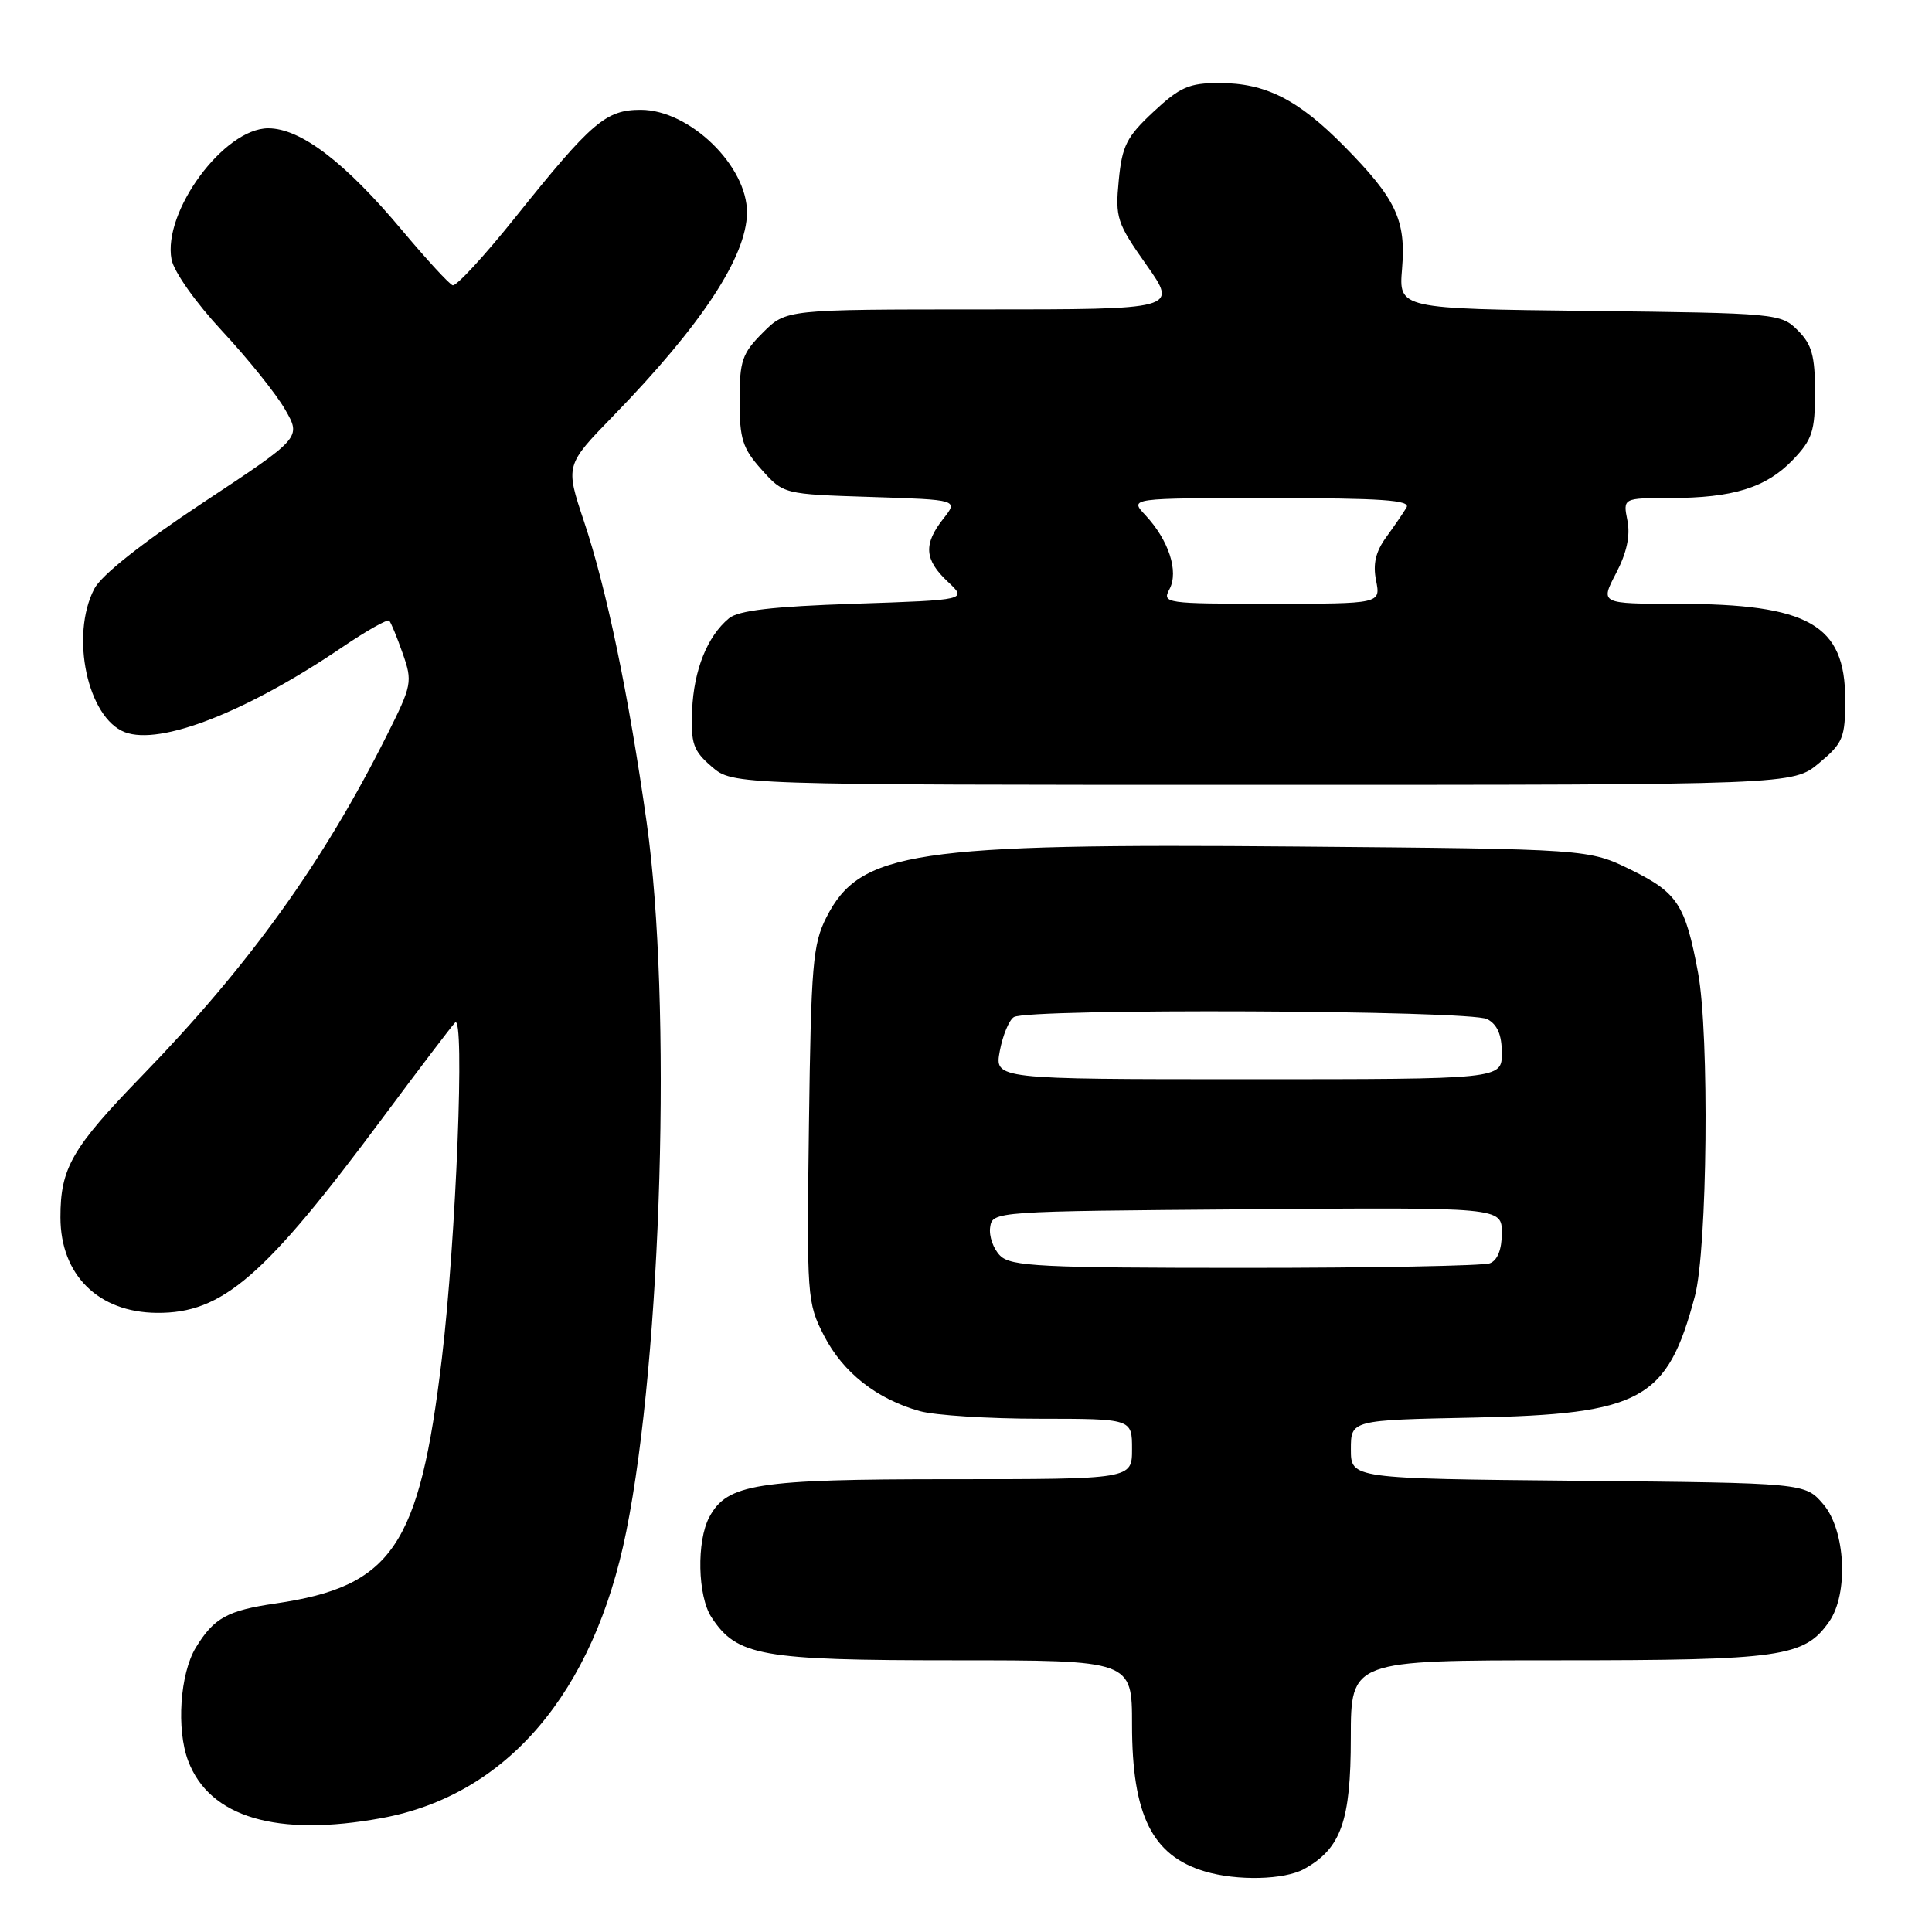 <?xml version="1.0" encoding="UTF-8" standalone="no"?>
<!DOCTYPE svg PUBLIC "-//W3C//DTD SVG 1.1//EN" "http://www.w3.org/Graphics/SVG/1.1/DTD/svg11.dtd" >
<svg xmlns="http://www.w3.org/2000/svg" xmlns:xlink="http://www.w3.org/1999/xlink" version="1.1" viewBox="0 0 256 256">
 <g >
 <path fill="currentColor"
d=" M 172.81 247.65 C 177.70 244.93 178.99 241.32 178.99 230.25 C 179.00 220.00 179.00 220.00 206.53 220.00 C 236.07 220.00 239.09 219.57 242.37 214.88 C 244.97 211.17 244.55 202.75 241.59 199.31 C 239.18 196.50 239.18 196.50 209.09 196.21 C 179.00 195.92 179.00 195.92 179.00 192.04 C 179.00 188.17 179.00 188.17 195.25 187.84 C 217.55 187.37 220.91 185.53 224.58 171.75 C 226.24 165.50 226.52 137.07 225.00 128.89 C 223.32 119.88 222.28 118.29 216.14 115.27 C 210.50 112.50 210.50 112.50 171.95 112.17 C 121.02 111.73 113.95 112.80 109.50 121.56 C 107.70 125.11 107.47 127.84 107.19 149.00 C 106.89 171.88 106.94 172.62 109.19 176.99 C 111.70 181.87 116.19 185.40 121.88 186.98 C 123.87 187.54 131.01 187.99 137.75 187.99 C 150.00 188.00 150.00 188.00 150.00 192.00 C 150.00 196.00 150.00 196.00 125.97 196.00 C 100.23 196.00 96.35 196.61 93.99 201.02 C 92.28 204.21 92.44 211.49 94.27 214.29 C 97.65 219.44 100.78 220.00 126.40 220.00 C 150.00 220.00 150.00 220.00 150.00 228.53 C 150.00 240.51 152.66 245.88 159.64 247.97 C 163.91 249.25 170.20 249.10 172.81 247.65 Z  M 50.57 240.91 C 67.12 237.88 78.67 224.36 82.98 202.95 C 87.70 179.53 89.05 132.81 85.69 109.00 C 83.30 92.07 80.37 78.00 77.38 69.08 C 74.90 61.65 74.90 61.65 81.29 55.08 C 92.96 43.07 98.92 34.01 98.98 28.20 C 99.04 21.99 91.37 14.55 84.91 14.55 C 80.28 14.55 78.40 16.16 68.28 28.80 C 64.18 33.92 60.45 37.97 59.98 37.80 C 59.52 37.64 56.51 34.37 53.30 30.54 C 45.71 21.48 39.83 17.00 35.54 17.00 C 29.68 17.00 21.53 28.07 22.73 34.38 C 23.05 36.02 25.95 40.12 29.45 43.88 C 32.84 47.52 36.59 52.19 37.77 54.25 C 39.93 57.99 39.93 57.99 26.95 66.57 C 18.78 71.97 13.42 76.22 12.49 78.03 C 9.27 84.24 11.61 95.14 16.55 97.02 C 21.26 98.81 32.69 94.34 45.33 85.77 C 48.53 83.60 51.34 82.01 51.57 82.24 C 51.80 82.46 52.60 84.42 53.36 86.58 C 54.68 90.35 54.60 90.77 51.25 97.45 C 42.84 114.25 33.05 127.87 18.86 142.50 C 9.51 152.14 8.00 154.77 8.01 161.32 C 8.02 168.94 13.03 173.90 20.79 173.96 C 29.47 174.04 35.03 169.23 50.80 148.00 C 55.50 141.68 59.77 136.05 60.30 135.50 C 61.62 134.12 60.44 164.22 58.55 180.00 C 55.57 204.93 51.99 210.21 36.50 212.47 C 30.13 213.40 28.35 214.38 25.95 218.31 C 23.85 221.76 23.35 229.16 24.94 233.34 C 27.78 240.82 36.69 243.45 50.57 240.91 Z  M 241.04 101.11 C 244.22 98.45 244.50 97.77 244.50 92.69 C 244.50 82.76 239.68 80.02 222.27 80.01 C 212.03 80.00 212.03 80.00 214.13 75.97 C 215.56 73.24 216.04 70.97 215.64 68.97 C 215.05 66.00 215.05 66.00 221.28 65.99 C 229.63 65.99 234.03 64.62 237.56 60.94 C 240.14 58.25 240.50 57.14 240.50 51.96 C 240.50 47.15 240.08 45.63 238.22 43.78 C 235.99 41.54 235.45 41.49 210.65 41.20 C 185.34 40.91 185.34 40.91 185.78 35.62 C 186.32 29.16 184.99 26.35 178.12 19.38 C 172.02 13.19 167.70 11.00 161.56 11.00 C 157.57 11.00 156.35 11.53 152.83 14.82 C 149.28 18.13 148.68 19.32 148.24 23.90 C 147.76 28.84 147.99 29.55 151.90 35.09 C 156.07 41.00 156.07 41.00 130.11 41.00 C 104.15 41.00 104.15 41.00 101.08 44.08 C 98.34 46.82 98.00 47.80 98.00 53.06 C 98.00 58.17 98.39 59.41 100.91 62.22 C 103.82 65.48 103.82 65.48 115.40 65.85 C 126.98 66.22 126.98 66.22 124.99 68.74 C 122.34 72.11 122.48 74.17 125.59 77.08 C 128.17 79.50 128.17 79.50 113.24 80.00 C 102.37 80.36 97.84 80.89 96.59 81.93 C 93.72 84.31 91.93 88.78 91.71 94.11 C 91.53 98.55 91.85 99.47 94.31 101.59 C 97.11 104.00 97.11 104.00 167.34 104.00 C 237.58 104.00 237.58 104.00 241.04 101.11 Z  M 132.52 166.38 C 131.62 165.48 131.03 163.79 131.20 162.63 C 131.50 160.51 131.69 160.50 165.25 160.24 C 199.00 159.97 199.00 159.97 199.00 163.38 C 199.00 165.56 198.43 167.00 197.42 167.39 C 196.55 167.73 181.96 168.00 164.99 168.00 C 137.85 168.00 133.95 167.80 132.52 166.38 Z  M 132.48 139.25 C 132.87 137.19 133.70 135.17 134.34 134.77 C 136.19 133.59 194.84 133.84 197.07 135.04 C 198.41 135.75 199.00 137.13 199.00 139.54 C 199.00 143.00 199.00 143.00 165.39 143.00 C 131.78 143.00 131.78 143.00 132.48 139.25 Z  M 154.96 78.07 C 156.22 75.72 154.86 71.56 151.76 68.25 C 149.65 66.00 149.65 66.00 168.38 66.00 C 183.10 66.00 186.96 66.27 186.37 67.25 C 185.96 67.94 184.75 69.71 183.68 71.18 C 182.28 73.10 181.90 74.74 182.34 76.93 C 182.95 80.00 182.95 80.00 168.44 80.00 C 154.40 80.00 153.96 79.94 154.96 78.07 Z "/>
</g>
</svg>